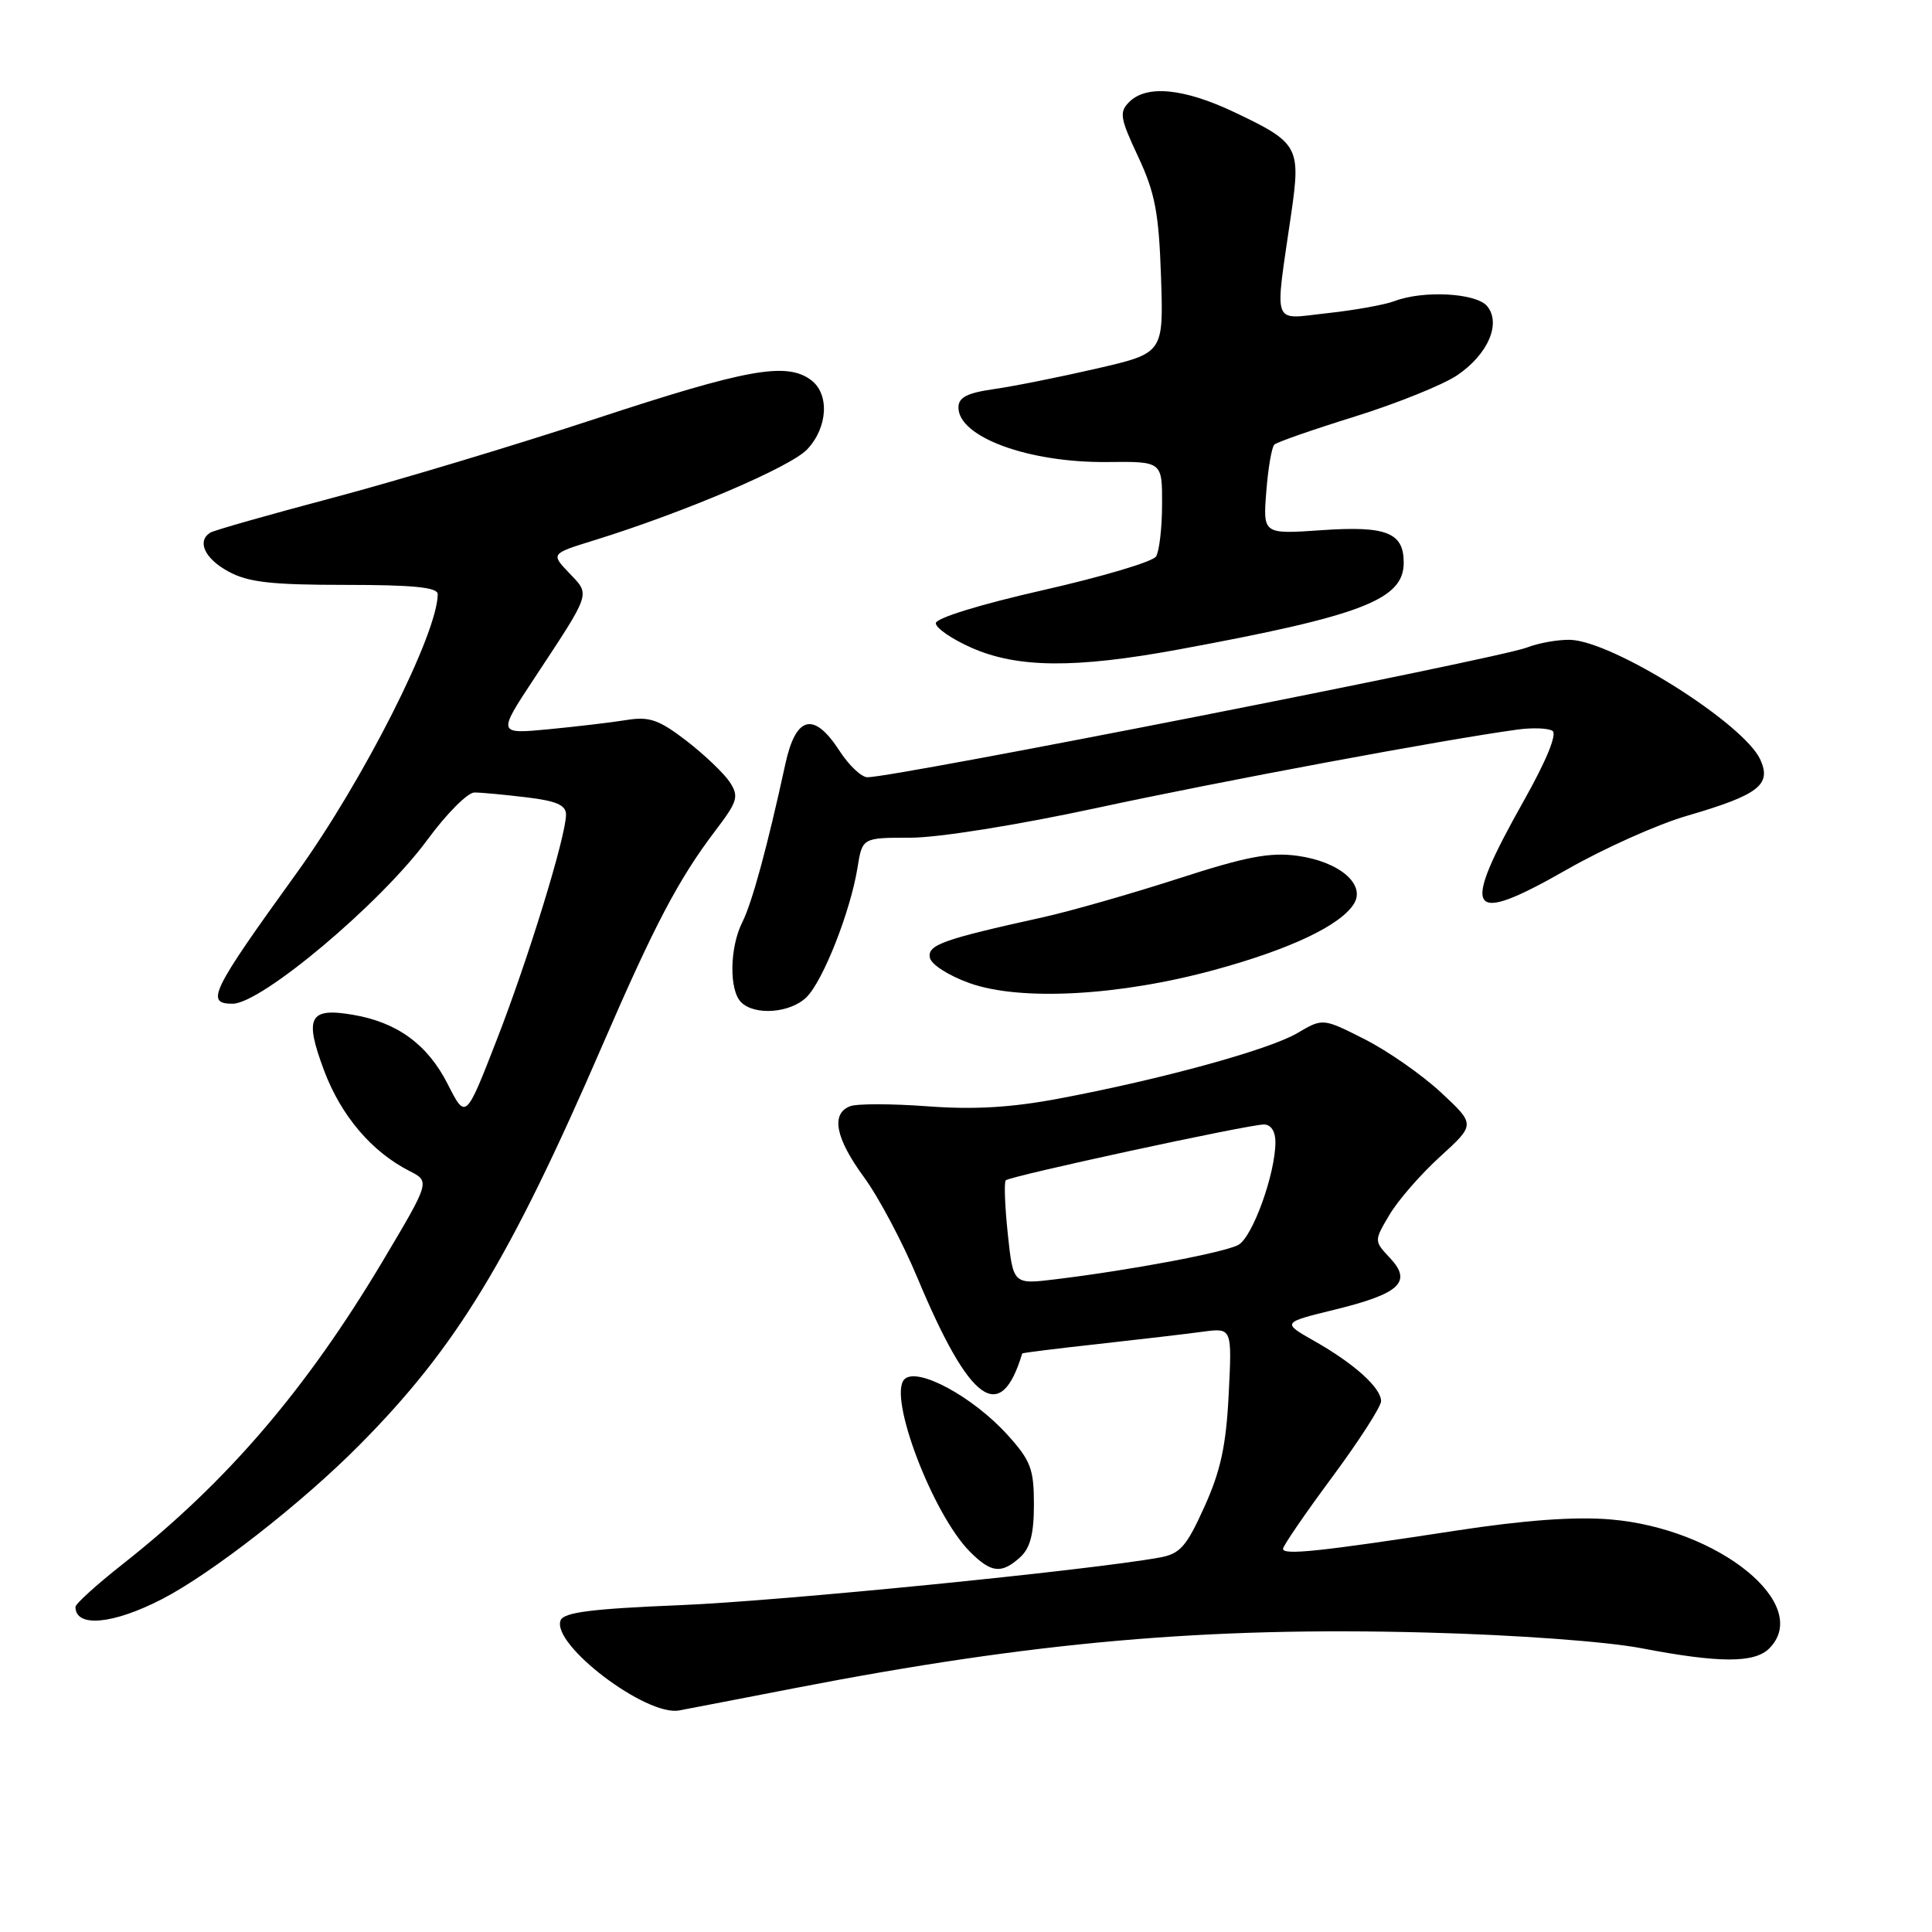<?xml version="1.0" encoding="UTF-8" standalone="no"?>
<!DOCTYPE svg PUBLIC "-//W3C//DTD SVG 1.1//EN" "http://www.w3.org/Graphics/SVG/1.1/DTD/svg11.dtd" >
<svg xmlns="http://www.w3.org/2000/svg" xmlns:xlink="http://www.w3.org/1999/xlink" version="1.1" viewBox="0 0 256 256">
 <g >
 <path fill="currentColor"
d=" M 105.50 223.65 C 137.05 217.54 159.88 215.54 189.00 216.32 C 200.89 216.63 212.86 217.51 217.50 218.40 C 227.83 220.38 232.47 220.38 234.43 218.43 C 240.21 212.65 227.76 202.53 213.37 201.33 C 208.70 200.94 202.05 201.42 192.97 202.81 C 174.92 205.58 170.00 206.10 170.01 205.23 C 170.01 204.83 172.94 200.56 176.51 195.74 C 180.08 190.92 183.00 186.38 183.00 185.66 C 183.00 183.89 179.43 180.68 174.17 177.70 C 169.85 175.25 169.85 175.25 176.88 173.53 C 185.50 171.42 187.16 169.86 184.18 166.69 C 182.06 164.43 182.06 164.43 184.11 160.97 C 185.23 159.06 188.26 155.59 190.83 153.25 C 195.50 149.00 195.50 149.00 190.93 144.75 C 188.41 142.41 183.86 139.24 180.82 137.70 C 175.28 134.90 175.28 134.90 171.89 136.90 C 168.14 139.10 153.88 143.02 140.30 145.57 C 134.00 146.76 129.06 147.05 122.90 146.59 C 118.16 146.24 113.55 146.23 112.65 146.58 C 110.06 147.57 110.70 150.82 114.48 155.98 C 116.40 158.59 119.60 164.61 121.58 169.36 C 128.53 185.96 132.58 188.87 135.45 179.34 C 135.48 179.26 140.00 178.69 145.50 178.09 C 151.00 177.48 157.24 176.75 159.37 176.46 C 163.25 175.94 163.25 175.94 162.81 184.72 C 162.47 191.54 161.75 194.87 159.59 199.66 C 157.20 204.95 156.37 205.89 153.66 206.38 C 144.20 208.09 103.39 212.15 90.16 212.69 C 78.41 213.17 74.69 213.64 74.28 214.71 C 73.05 217.91 85.65 227.47 90.00 226.64 C 91.38 226.38 98.35 225.04 105.50 223.65 Z  M 21.49 211.88 C 28.04 208.50 40.00 199.17 47.61 191.49 C 60.48 178.52 67.51 166.95 79.86 138.42 C 86.72 122.57 89.93 116.47 94.75 110.12 C 97.76 106.16 97.94 105.55 96.69 103.62 C 95.92 102.46 93.34 100.00 90.96 98.16 C 87.31 95.36 86.04 94.92 83.06 95.40 C 81.10 95.72 76.44 96.27 72.71 96.63 C 65.92 97.27 65.92 97.27 70.79 89.89 C 78.41 78.33 78.23 78.87 75.43 75.94 C 72.98 73.37 72.98 73.37 78.74 71.59 C 90.75 67.86 104.76 61.88 106.96 59.54 C 109.71 56.62 109.94 52.16 107.43 50.33 C 104.18 47.95 98.94 48.90 79.06 55.44 C 68.30 58.98 52.59 63.71 44.13 65.95 C 35.68 68.19 28.37 70.27 27.88 70.57 C 26.05 71.70 27.11 74.01 30.25 75.72 C 32.86 77.15 35.90 77.50 45.75 77.50 C 54.76 77.50 58.00 77.82 58.00 78.73 C 58.00 83.94 48.11 103.49 39.28 115.72 C 27.96 131.40 27.18 133.00 30.82 133.00 C 34.63 133.00 50.45 119.69 56.62 111.29 C 59.16 107.83 61.97 105.00 62.87 105.01 C 63.77 105.01 66.86 105.30 69.75 105.65 C 73.71 106.12 75.00 106.68 75.00 107.93 C 75.00 110.81 69.99 127.11 65.77 137.92 C 61.71 148.35 61.71 148.35 59.32 143.64 C 56.65 138.39 52.63 135.45 46.74 134.46 C 40.97 133.48 40.30 134.78 42.93 141.82 C 45.18 147.83 49.25 152.62 54.25 155.16 C 56.99 156.55 56.99 156.55 50.75 167.04 C 40.55 184.15 30.05 196.40 16.25 207.26 C 12.81 209.97 10.00 212.52 10.00 212.92 C 10.00 215.70 14.97 215.25 21.49 211.88 Z  M 135.17 206.35 C 136.51 205.14 137.00 203.25 137.00 199.35 C 137.00 194.65 136.58 193.54 133.52 190.15 C 128.92 185.06 121.53 181.07 119.84 182.76 C 117.62 184.98 123.60 200.69 128.54 205.63 C 131.34 208.43 132.70 208.58 135.17 206.35 Z  M 106.89 132.11 C 109.09 129.91 112.70 120.72 113.62 114.99 C 114.26 111.00 114.26 111.00 120.65 111.00 C 124.33 111.00 134.77 109.33 145.27 107.07 C 161.61 103.54 191.61 97.95 201.09 96.67 C 203.06 96.40 205.14 96.48 205.71 96.84 C 206.35 97.25 204.91 100.77 201.97 106.00 C 193.40 121.24 194.36 122.79 207.71 115.17 C 212.55 112.41 219.66 109.22 223.53 108.10 C 233.03 105.33 234.77 103.99 233.25 100.65 C 231.07 95.87 213.72 84.94 208.05 84.78 C 206.45 84.74 203.87 85.20 202.32 85.80 C 198.58 87.27 118.47 103.02 114.93 102.99 C 114.14 102.98 112.48 101.41 111.24 99.49 C 107.84 94.24 105.45 94.83 104.06 101.25 C 101.69 112.14 99.67 119.59 98.36 122.20 C 96.68 125.54 96.59 131.19 98.20 132.80 C 100.01 134.61 104.76 134.24 106.89 132.11 Z  M 160.95 128.51 C 170.96 125.78 177.62 122.62 179.40 119.76 C 181.00 117.18 177.46 114.16 171.92 113.40 C 168.28 112.90 165.13 113.50 156.09 116.43 C 149.89 118.43 141.82 120.74 138.16 121.55 C 124.90 124.48 122.89 125.20 123.21 126.89 C 123.38 127.80 125.70 129.28 128.50 130.28 C 135.24 132.67 148.33 131.96 160.95 128.51 Z  M 156.06 86.08 C 180.52 81.57 186.00 79.46 186.00 74.55 C 186.00 70.57 183.72 69.66 175.15 70.25 C 167.35 70.79 167.35 70.79 167.79 65.14 C 168.03 62.04 168.51 59.23 168.86 58.91 C 169.21 58.58 174.03 56.90 179.57 55.18 C 185.11 53.45 191.18 51.00 193.06 49.74 C 197.16 46.98 198.95 42.85 197.05 40.56 C 195.60 38.82 188.60 38.44 184.77 39.90 C 183.47 40.39 179.46 41.11 175.86 41.50 C 168.41 42.30 168.88 43.61 171.11 28.20 C 172.37 19.45 172.05 18.89 163.50 14.84 C 156.85 11.69 151.92 11.22 149.63 13.51 C 148.28 14.86 148.41 15.64 150.81 20.76 C 153.05 25.55 153.55 28.17 153.84 36.65 C 154.18 46.79 154.18 46.79 145.34 48.83 C 140.48 49.95 134.36 51.18 131.75 51.55 C 128.13 52.07 127.00 52.65 127.00 54.00 C 127.00 57.92 136.31 61.33 146.71 61.22 C 154.00 61.14 154.00 61.14 153.98 66.82 C 153.98 69.94 153.61 73.06 153.18 73.74 C 152.75 74.43 146.00 76.43 138.20 78.20 C 129.91 80.08 124.00 81.90 124.00 82.58 C 124.00 83.22 126.14 84.69 128.75 85.84 C 134.82 88.52 142.45 88.58 156.06 86.08 Z  M 133.54 163.52 C 133.15 159.85 133.03 156.64 133.27 156.40 C 133.84 155.83 165.43 149.00 167.48 149.00 C 168.40 149.00 169.00 149.91 169.00 151.32 C 169.00 155.54 165.96 163.95 164.08 164.96 C 162.17 165.98 149.82 168.30 139.88 169.51 C 134.25 170.20 134.25 170.20 133.54 163.52 Z "/>
</g>
</svg>
